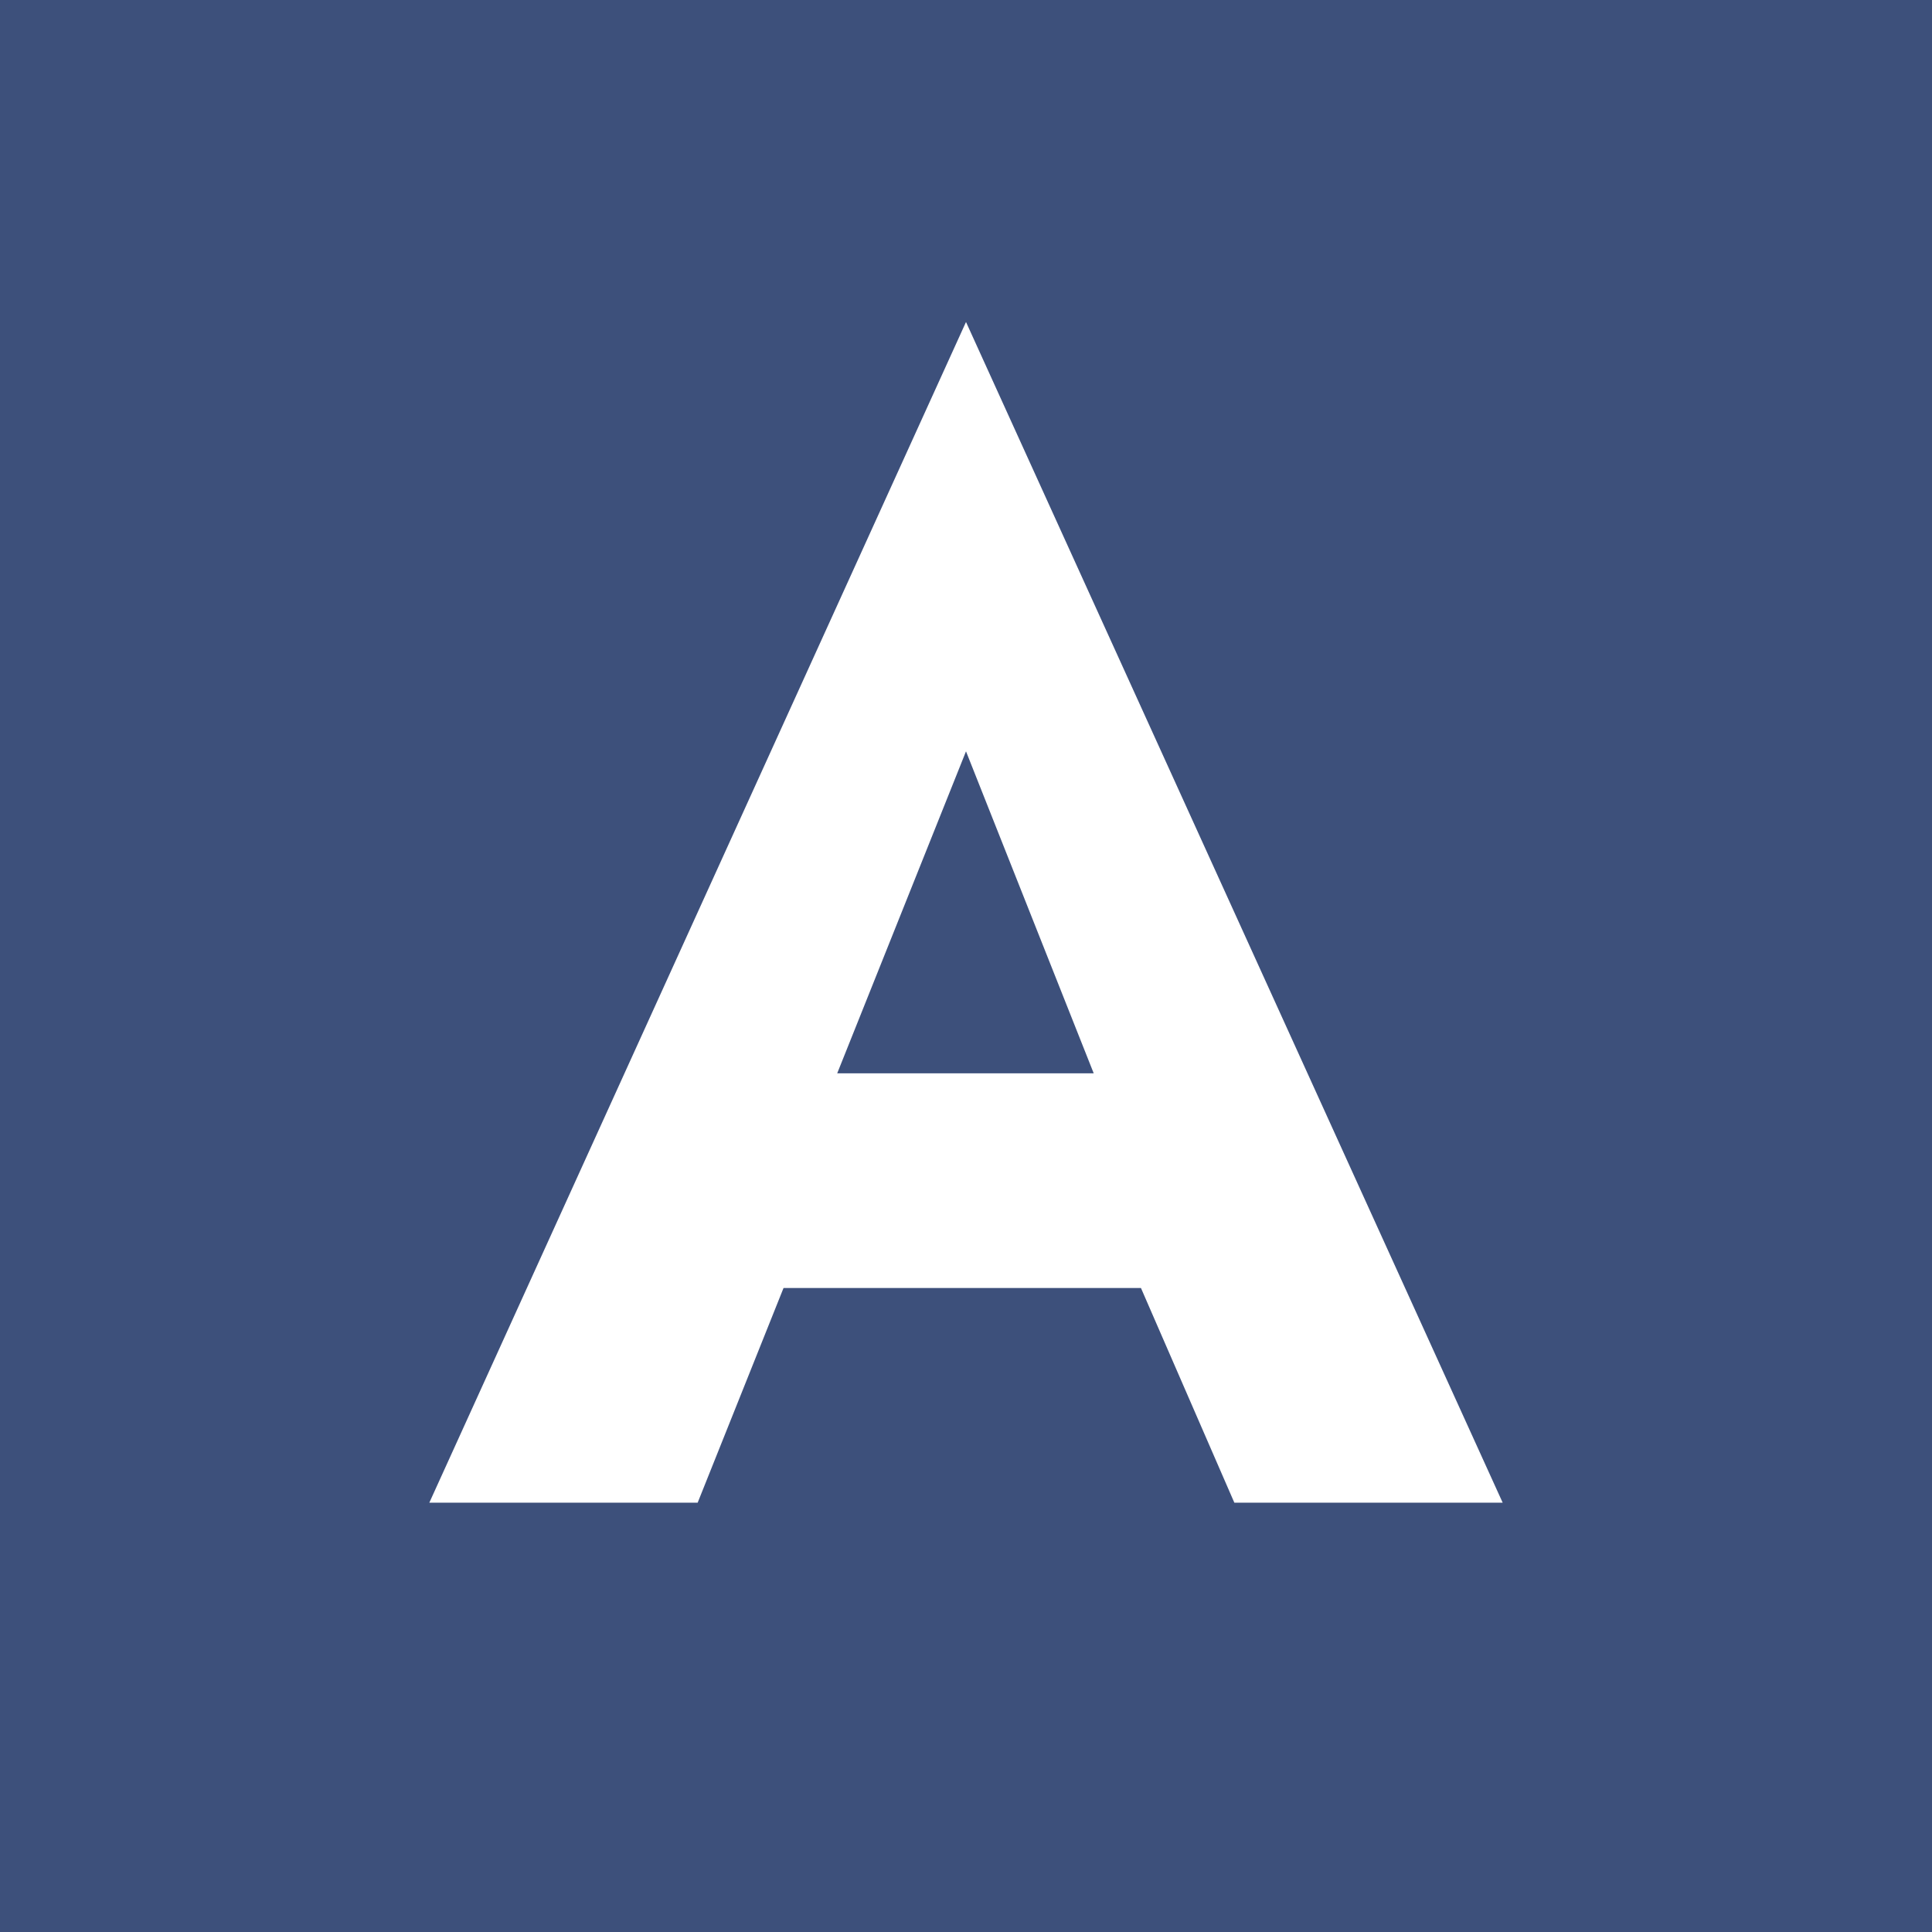 <!-- by TradingView --><svg width="18" height="18" viewBox="0 0 18 18" xmlns="http://www.w3.org/2000/svg"><path fill="#3D507B" d="M0 0h18v18H0z"/><path fill-rule="evenodd" d="M6.5 14H4L9 3l5 11h-2.5l-.87-2H7.3l-.8 2ZM9 7l1.19 3H7.8L9 7Z" fill="#fff"/></svg>